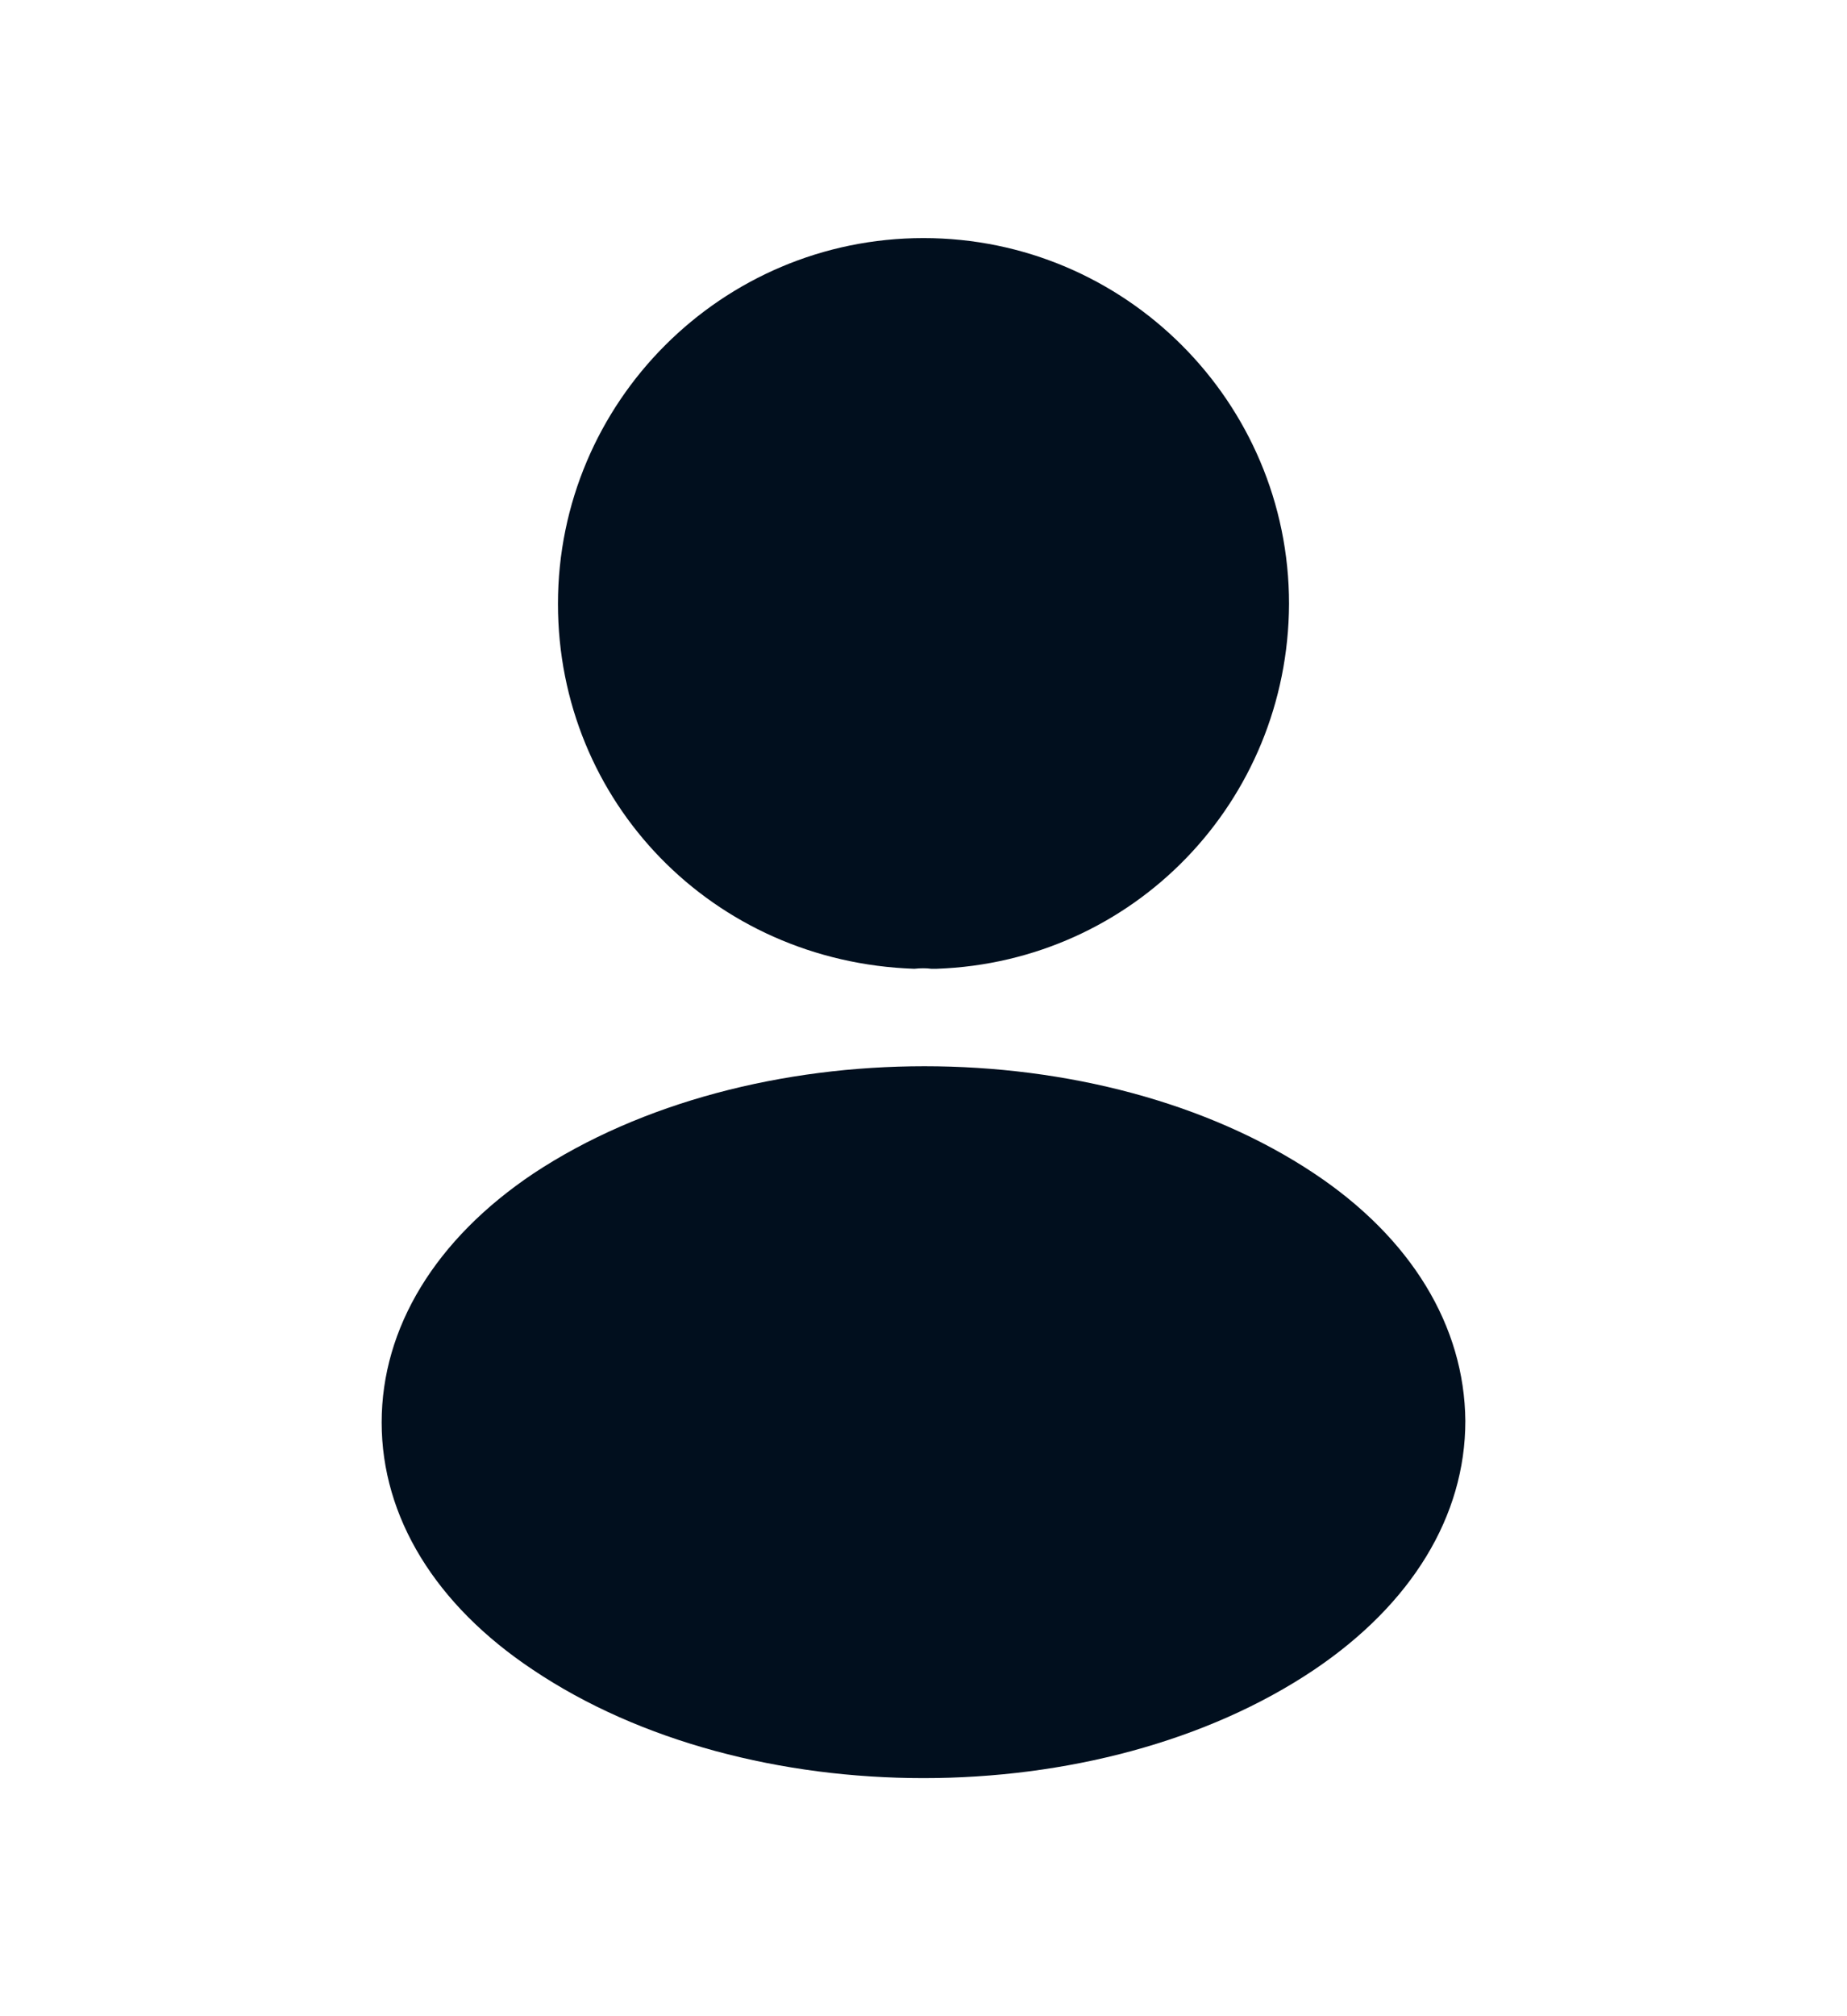 <svg width="11" height="12" viewBox="0 0 11 12" fill="none" xmlns="http://www.w3.org/2000/svg">
<g id="vuesax/bold/frame">
<g id="frame">
<path id="Vector" d="M5.5 1.417C4.299 1.417 3.323 2.393 3.323 3.594C3.323 4.772 4.244 5.725 5.445 5.766C5.482 5.762 5.518 5.762 5.546 5.766C5.555 5.766 5.56 5.766 5.569 5.766C5.573 5.766 5.573 5.766 5.578 5.766C6.751 5.725 7.672 4.772 7.677 3.594C7.677 2.393 6.701 1.417 5.5 1.417Z" fill="#010F1E"/>
<path id="Vector_2" d="M7.828 6.985C6.55 6.133 4.464 6.133 3.176 6.985C2.594 7.375 2.273 7.902 2.273 8.466C2.273 9.03 2.594 9.552 3.172 9.937C3.813 10.368 4.657 10.583 5.5 10.583C6.343 10.583 7.187 10.368 7.828 9.937C8.406 9.547 8.727 9.025 8.727 8.457C8.722 7.893 8.406 7.37 7.828 6.985Z" fill="#010F1E"/>
</g>
</g>
</svg>
